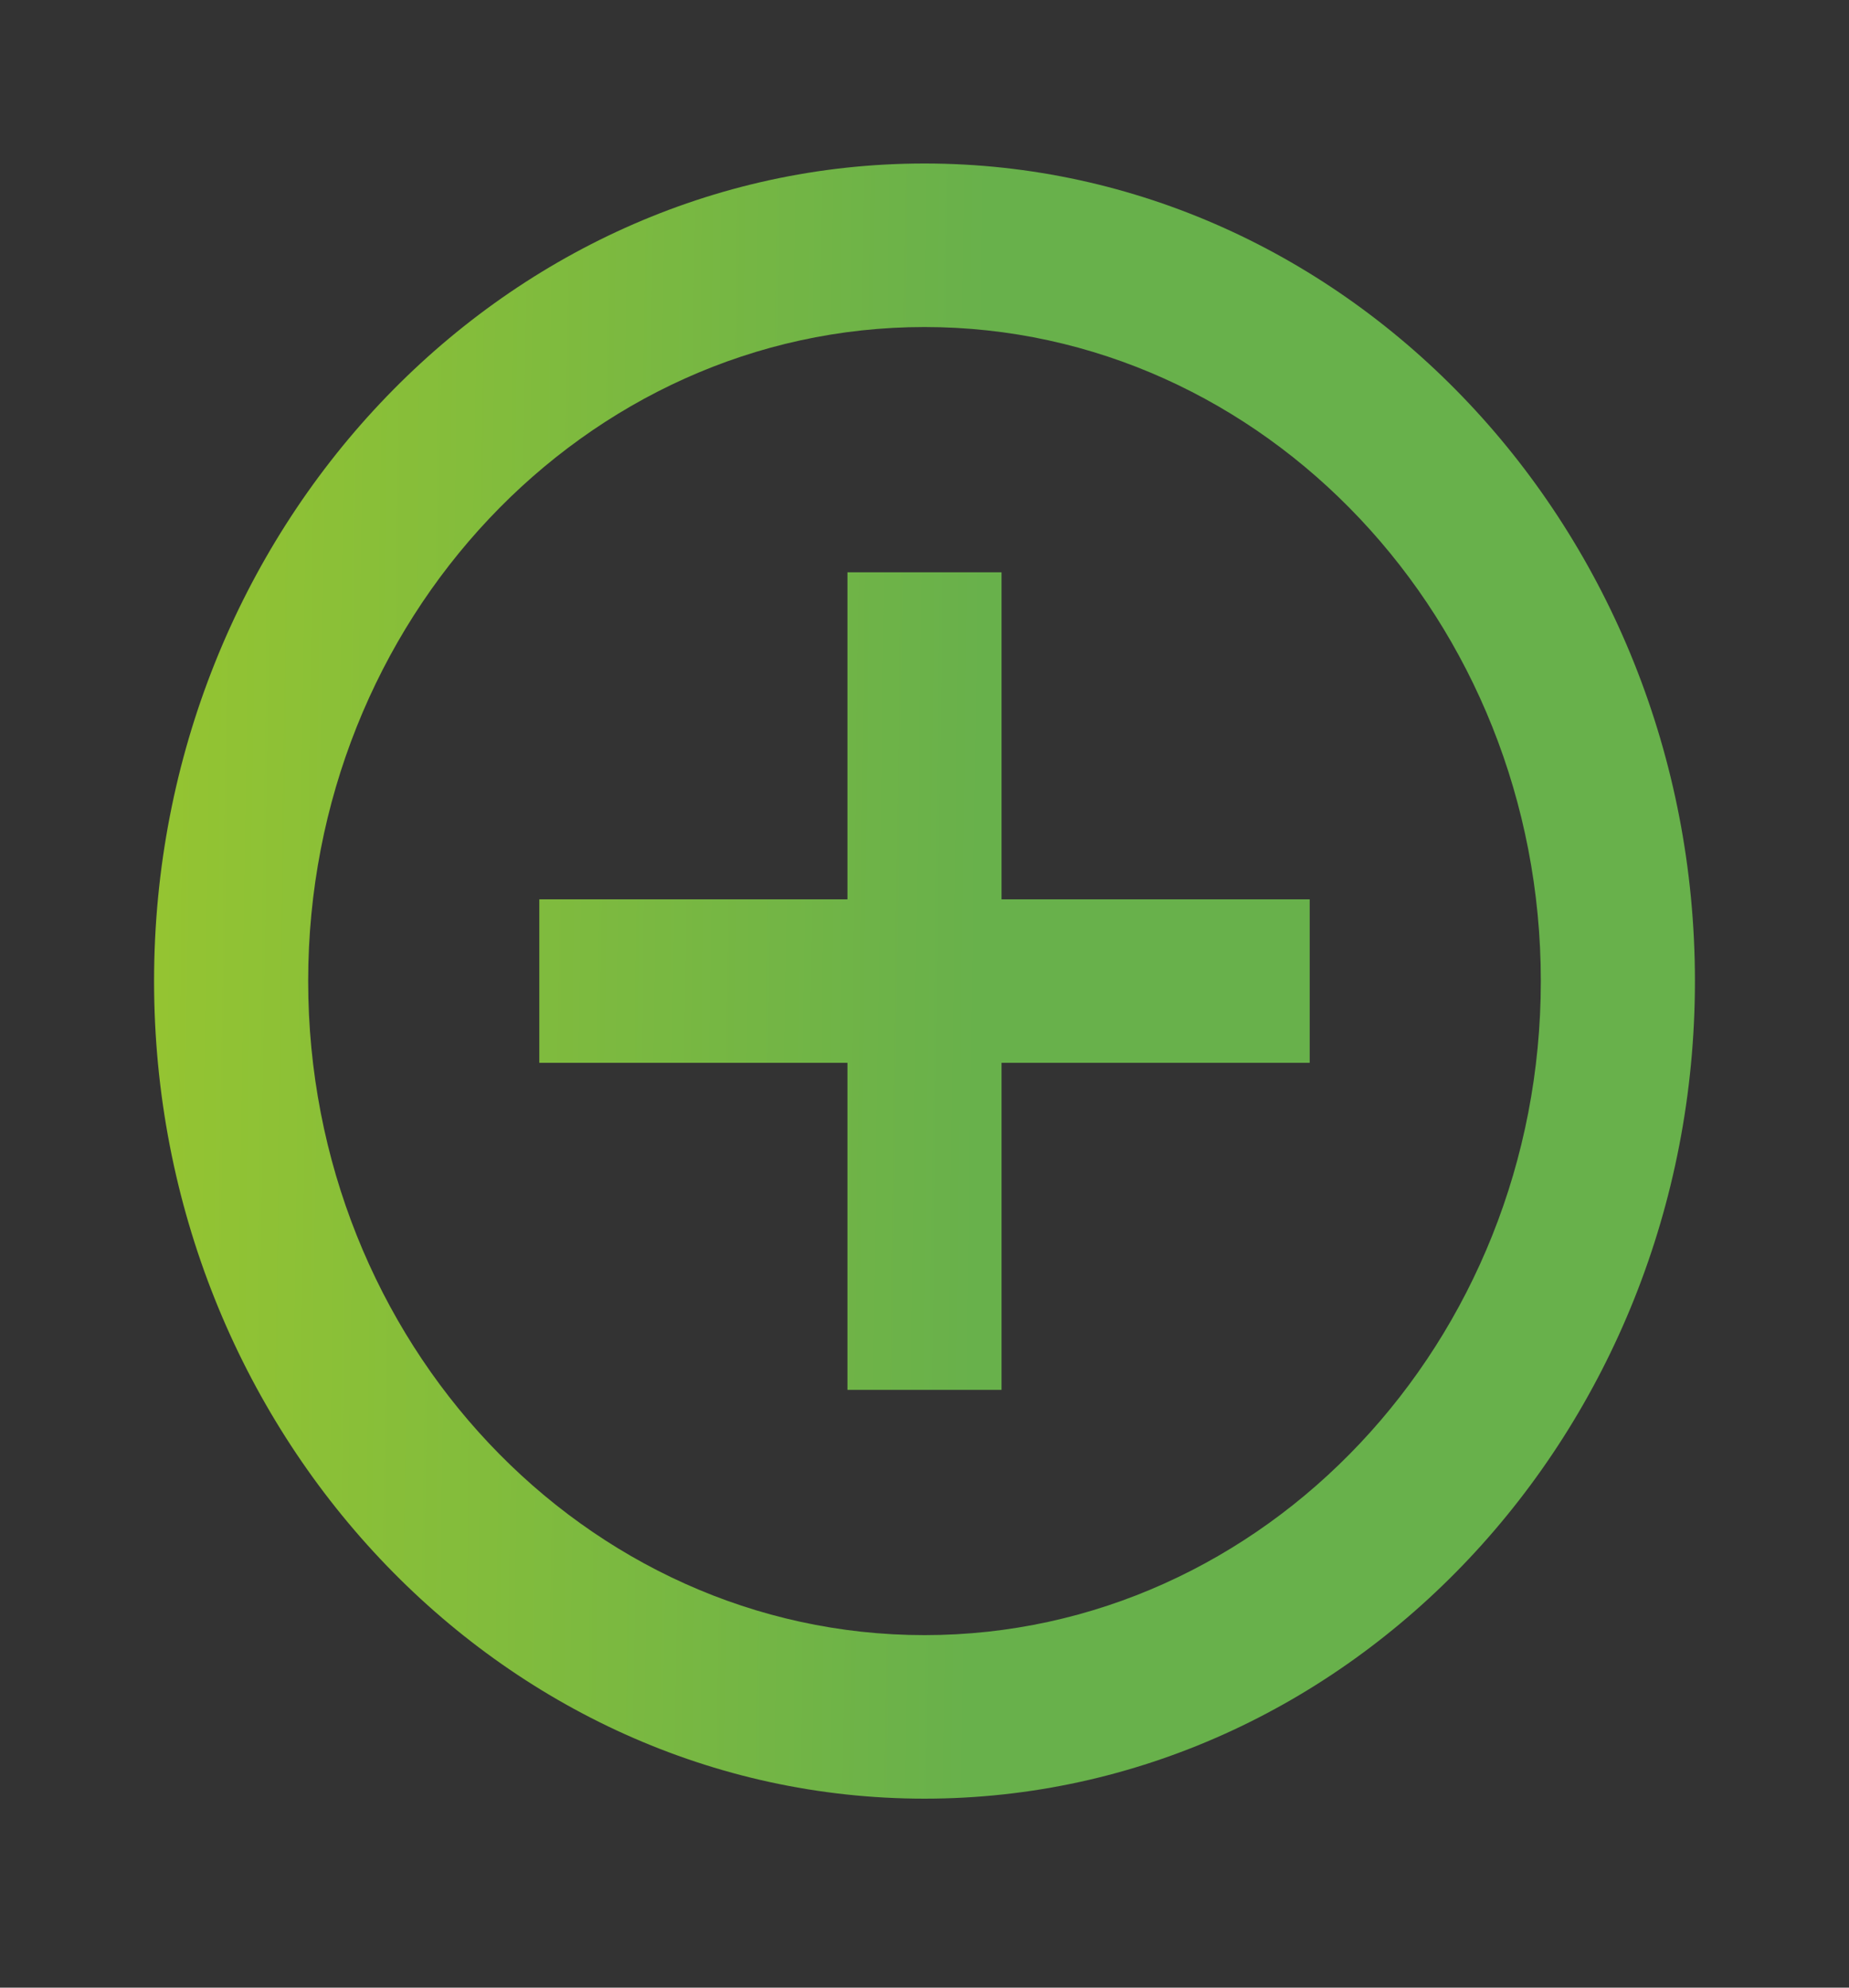 <svg width="40" height="43" viewBox="0 0 40 43" fill="none" xmlns="http://www.w3.org/2000/svg">
<rect x="0" y="0" width="40" height="43" fill="#333333" stroke="none"/>
<path d="M21.667 12.381H18.333V19.456H11.667V22.993H18.333V30.068H21.667V22.993H28.333V19.456H21.667V12.381ZM20 3.537C10.817 3.537 3.333 11.479 3.333 21.224C3.333 30.97 10.817 38.912 20 38.912C29.183 38.912 36.667 30.97 36.667 21.224C36.667 11.479 29.183 3.537 20 3.537ZM20 35.374C12.65 35.374 6.667 29.024 6.667 21.224C6.667 13.425 12.65 7.075 20 7.075C27.35 7.075 33.333 13.425 33.333 21.224C33.333 29.024 27.35 35.374 20 35.374Z" fill="url(#paint0_linear)" fill-opacity="0.87"/>
<defs>
<linearGradient id="paint0_linear" x1="-26.667" y1="36.789" x2="163.337" y2="39.302" gradientUnits="userSpaceOnUse">
<stop stop-color="#F7FF00"/>
<stop offset="0.25" stop-color="#70C34E"/>
</linearGradient>
</defs>
</svg>
